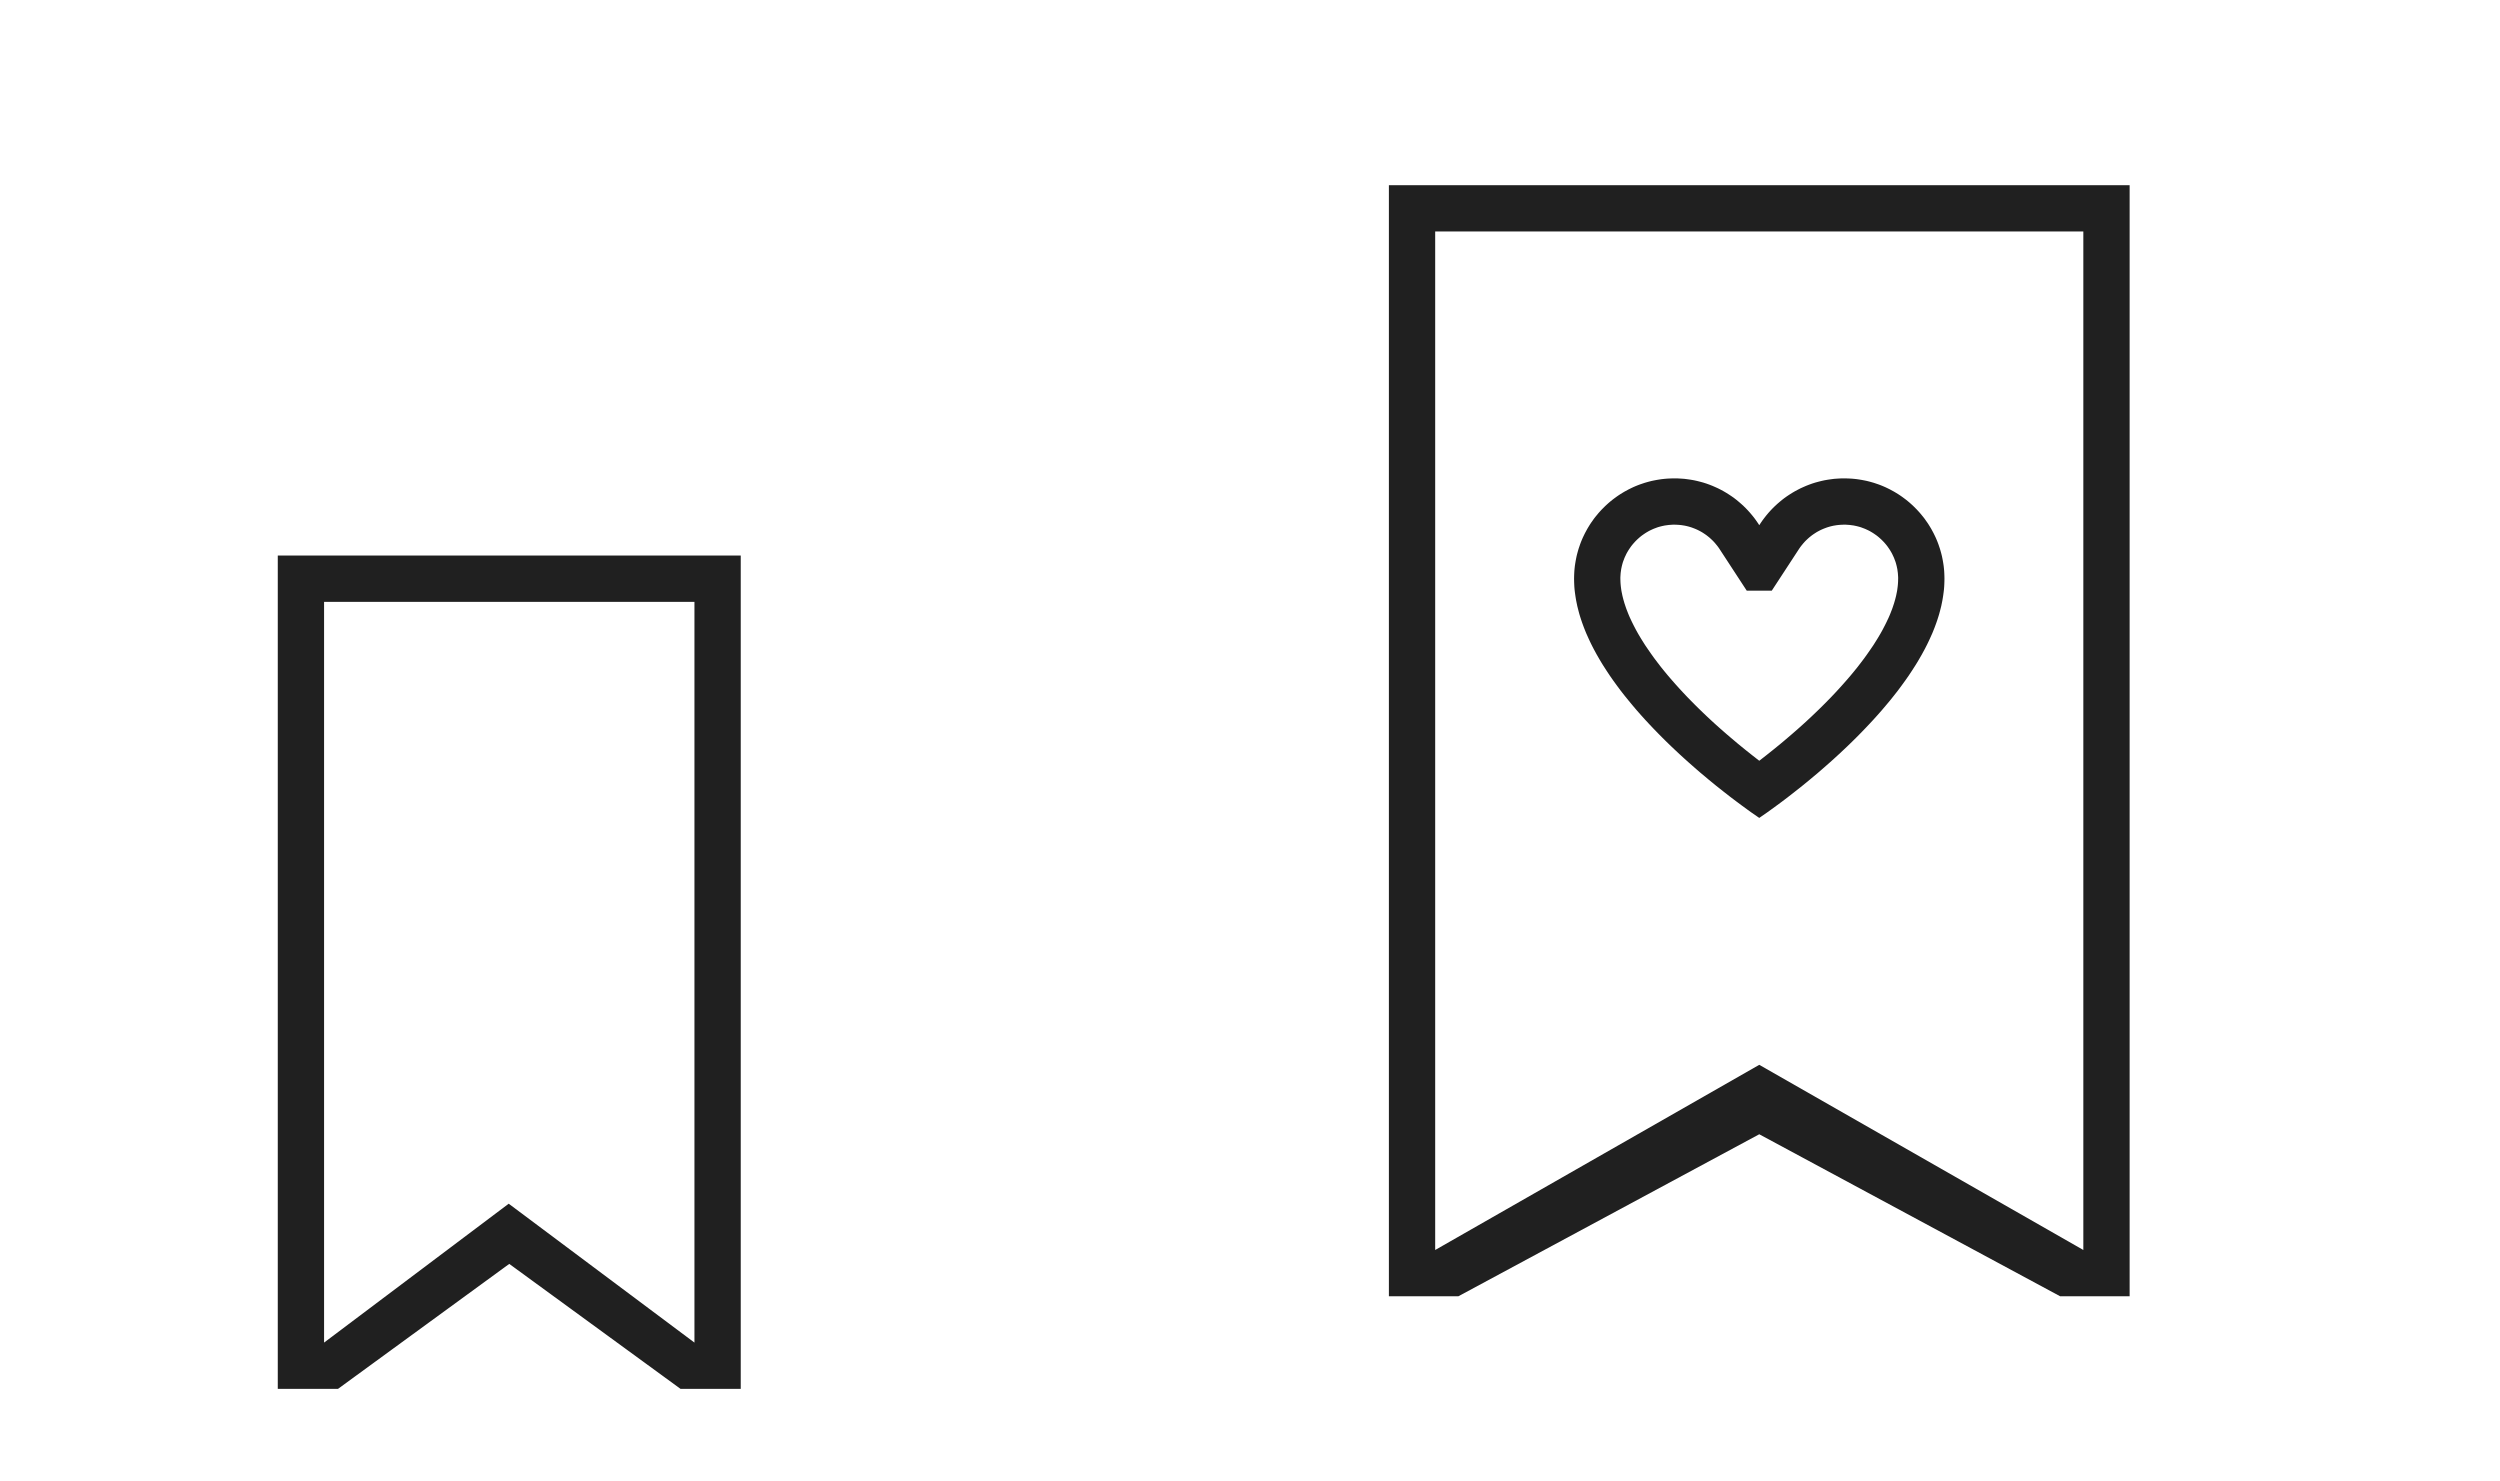 <?xml version="1.0" encoding="UTF-8" standalone="no"?>
<svg
   xmlns:serif="http://www.serif.com/"
   xmlns:dc="http://purl.org/dc/elements/1.1/"
   xmlns:cc="http://creativecommons.org/ns#"
   xmlns:rdf="http://www.w3.org/1999/02/22-rdf-syntax-ns#"
   xmlns:svg="http://www.w3.org/2000/svg"
   xmlns="http://www.w3.org/2000/svg"
   xmlns:sodipodi="http://sodipodi.sourceforge.net/DTD/sodipodi-0.dtd"
   xmlns:inkscape="http://www.inkscape.org/namespaces/inkscape"
   width="54"
   height="32"
   id="svg3613"
   version="1.1"
   sodipodi:docname="bookmarks.svgz"
   inkscape:version="0.92.2 (5c3e80d, 2017-08-06)">
  <sodipodi:namedview
     pagecolor="#ffffff"
     bordercolor="#666666"
     borderopacity="1"
     objecttolerance="10"
     gridtolerance="10"
     guidetolerance="10"
     inkscape:pageopacity="0"
     inkscape:pageshadow="2"
     inkscape:window-width="1920"
     inkscape:window-height="1017"
     id="namedview12"
     showgrid="true"
     inkscape:zoom="9.1400099"
     inkscape:cx="4.4404288"
     inkscape:cy="30.28433"
     inkscape:window-x="-8"
     inkscape:window-y="-8"
     inkscape:window-maximized="1"
     inkscape:current-layer="svg3613">
    <inkscape:grid
       type="xygrid"
       id="grid822" />
  </sodipodi:namedview>
  <defs
     id="defs3615">
    <style
       type="text/css"
       id="current-color-scheme">
      .ColorScheme-Text {
        color:#31363b;
      }
      .ColorScheme-Background{
        color:#E9E8E8;
      }
      .ColorScheme-ViewText {
        color:#31363b;
      }
      .ColorScheme-ViewBackground{
        color:#ffffff;
      }
      .ColorScheme-ViewHover {
        color:#000000;
      }
      .ColorScheme-ViewFocus{
        color:#5a5a5a;
      }
      .ColorScheme-ButtonText {
        color:#31363b;
      }
      .ColorScheme-ButtonBackground{
        color:#E9E8E8;
      }
      .ColorScheme-ButtonHover {
        color:#1489ff;
      }
      .ColorScheme-ButtonFocus{
        color:#2B74C7;
      }
</style>
  </defs>
  <g
     style="clip-rule:evenodd;fill-rule:evenodd;stroke-linejoin:round;stroke-miterlimit:1.414"
     id="bookmarks"
     transform="translate(22)">
    <path
       inkscape:connector-curvature="0"
       id="path2"
       style="fill:#202020"
       d="M 24,4 V 28 H 22.5 L 16,24.5 9.5,28 H 8 V 4 Z M 23,5 H 9 v 22 l 7,-4 7,4 z" />
    <path
       inkscape:connector-curvature="0"
       style="fill:#202020"
       d="m 17.889,10.334 0.056,0.002 0.055,0.003 0.055,0.005 0.054,0.006 0.054,0.008 0.054,0.009 0.053,0.01 0.053,0.011 0.052,0.013 0.051,0.014 0.052,0.015 0.05,0.017 0.05,0.017 0.05,0.019 0.049,0.02 0.048,0.021 0.048,0.023 0.047,0.023 0.046,0.025 0.046,0.025 0.045,0.027 0.044,0.027 0.044,0.029 0.043,0.03 0.042,0.031 0.041,0.031 0.041,0.033 0.039,0.033 0.039,0.035 0.038,0.035 0.037,0.037 0.037,0.037 0.035,0.038 0.035,0.039 0.033,0.04 0.033,0.04 0.032,0.041 0.03,0.043 0.03,0.042 0.029,0.044 0.027,0.044 0.027,0.045 0.025,0.046 0.025,0.046 0.023,0.047 0.023,0.048 0.021,0.048 0.02,0.049 0.019,0.05 0.017,0.05 0.017,0.05 0.015,0.052 0.014,0.051 0.013,0.052 0.011,0.053 0.01,0.053 0.009,0.054 0.008,0.054 0.006,0.054 0.005,0.055 0.003,0.055 0.002,0.056 0.001,0.056 -0.001,0.059 -0.002,0.059 -0.003,0.059 -0.005,0.059 -0.007,0.059 -0.008,0.059 -0.009,0.059 -0.01,0.059 -0.012,0.059 -0.012,0.059 -0.015,0.059 -0.015,0.059 -0.016,0.059 -0.018,0.059 -0.019,0.059 -0.02,0.059 -0.021,0.058 -0.022,0.059 -0.023,0.058 -0.024,0.059 -0.026,0.058 -0.026,0.058 -0.027,0.058 -0.028,0.058 -0.029,0.058 -0.03,0.058 -0.031,0.057 -0.031,0.057 -0.033,0.057 -0.033,0.057 -0.034,0.057 -0.035,0.057 -0.072,0.112 -0.074,0.112 -0.077,0.11 -0.08,0.11 -0.081,0.109 -0.084,0.107 -0.085,0.106 -0.088,0.105 -0.088,0.104 -0.09,0.102 -0.091,0.101 -0.092,0.099 -0.093,0.098 -0.093,0.096 -0.093,0.094 -0.094,0.093 -0.094,0.091 -0.093,0.088 -0.093,0.087 -0.093,0.085 -0.092,0.083 -0.091,0.08 -0.09,0.079 -0.088,0.076 -0.087,0.073 -0.086,0.072 -0.165,0.135 -0.157,0.124 -0.146,0.114 -0.134,0.102 -0.122,0.09 -0.107,0.078 -0.09,0.065 -0.127,0.088 L 16,17.667 15.955,17.636 15.828,17.548 15.738,17.483 15.631,17.405 15.51,17.315 15.375,17.213 15.229,17.099 15.072,16.975 14.907,16.84 14.822,16.768 14.734,16.695 14.646,16.619 14.556,16.54 14.465,16.46 14.373,16.377 14.28,16.292 14.187,16.205 14.094,16.117 14,16.026 13.906,15.933 13.813,15.839 13.72,15.743 13.627,15.645 13.535,15.546 13.444,15.445 13.354,15.343 13.266,15.239 13.179,15.134 13.093,15.028 13.009,14.921 12.928,14.812 12.848,14.702 12.771,14.592 12.697,14.48 12.625,14.368 12.59,14.311 12.556,14.254 12.523,14.197 12.49,14.14 12.459,14.083 12.428,14.026 12.398,13.968 12.369,13.91 12.341,13.852 12.314,13.794 12.288,13.736 12.262,13.678 12.238,13.619 12.215,13.561 12.193,13.502 12.172,13.444 12.152,13.385 12.133,13.326 12.115,13.267 12.099,13.208 12.084,13.149 12.069,13.09 12.057,13.031 12.045,12.972 12.035,12.913 12.026,12.854 12.018,12.795 12.011,12.736 12.006,12.677 12.003,12.618 12.001,12.559 12,12.5 l 10e-4,-0.056 0.002,-0.056 0.003,-0.055 0.005,-0.055 0.006,-0.054 0.008,-0.054 0.009,-0.054 0.01,-0.053 0.011,-0.053 0.013,-0.052 0.014,-0.051 0.015,-0.052 0.017,-0.05 0.017,-0.05 0.019,-0.05 0.02,-0.049 0.021,-0.048 0.023,-0.048 0.023,-0.047 0.025,-0.046 0.025,-0.046 0.027,-0.045 0.027,-0.044 0.029,-0.044 0.03,-0.042 0.03,-0.043 0.032,-0.041 0.033,-0.04 0.033,-0.04 0.035,-0.039 0.035,-0.038 0.037,-0.037 0.037,-0.037 0.038,-0.035 0.039,-0.035 0.039,-0.033 0.041,-0.033 0.041,-0.031 0.042,-0.031 0.043,-0.03 0.044,-0.029 0.044,-0.027 0.045,-0.027 0.046,-0.025 0.046,-0.025 0.047,-0.023 0.048,-0.023 0.048,-0.021 0.049,-0.02 0.05,-0.019 0.05,-0.017 0.05,-0.017 0.052,-0.015 0.051,-0.014 0.052,-0.013 0.053,-0.011 0.053,-0.01 0.054,-0.009 0.054,-0.008 0.054,-0.006 0.055,-0.005 0.055,-0.003 0.056,-0.002 0.056,-10e-4 0.072,10e-4 0.071,0.004 0.071,0.005 0.07,0.009 0.07,0.01 0.069,0.012 0.068,0.015 0.067,0.017 0.066,0.018 0.066,0.021 0.064,0.023 0.064,0.025 0.062,0.027 0.062,0.028 0.061,0.031 0.059,0.032 0.058,0.034 0.057,0.036 0.056,0.037 0.055,0.039 0.053,0.041 0.052,0.043 0.051,0.044 0.049,0.045 0.048,0.047 0.046,0.048 0.045,0.05 0.044,0.052 0.042,0.052 0.04,0.054 0.038,0.055 0.037,0.056 0.037,-0.056 0.038,-0.055 0.041,-0.054 0.041,-0.052 0.044,-0.052 0.045,-0.05 0.046,-0.048 0.048,-0.047 0.049,-0.045 0.051,-0.044 0.052,-0.043 0.053,-0.041 0.055,-0.039 0.056,-0.037 0.057,-0.036 0.058,-0.034 0.06,-0.032 0.06,-0.031 0.062,-0.028 0.062,-0.027 0.064,-0.025 0.064,-0.023 0.066,-0.021 0.066,-0.018 0.067,-0.017 0.068,-0.015 0.069,-0.012 0.07,-0.01 0.07,-0.009 0.071,-0.005 0.071,-0.004 0.072,-10e-4 z m -3.753,0.999 -0.03,0.002 -0.03,0.002 -0.03,0.002 -0.029,0.004 -0.029,0.004 -0.029,0.004 -0.028,0.006 -0.029,0.006 -0.028,0.007 -0.027,0.007 -0.028,0.008 -0.027,0.009 -0.026,0.01 -0.027,0.01 -0.026,0.01 -0.026,0.012 -0.026,0.012 -0.025,0.012 -0.025,0.013 -0.024,0.014 -0.024,0.014 -0.024,0.015 -0.024,0.016 -0.023,0.016 -0.023,0.016 -0.022,0.017 -0.022,0.018 -0.021,0.018 -0.021,0.019 -0.021,0.019 -0.02,0.02 -0.02,0.02 -0.019,0.021 -0.019,0.021 -0.018,0.021 -0.018,0.022 -0.017,0.022 -0.016,0.023 -0.016,0.023 -0.016,0.024 -0.015,0.024 -0.014,0.024 -0.014,0.024 -0.013,0.025 -0.012,0.026 -0.012,0.025 -0.012,0.026 -0.01,0.026 -0.01,0.027 -0.01,0.026 -0.009,0.027 -0.008,0.028 -0.007,0.027 -0.007,0.028 -0.006,0.029 -0.006,0.028 -0.004,0.029 -0.004,0.029 -0.004,0.029 -0.002,0.03 -0.002,0.03 L 13,12.469 V 12.5 l 10e-4,0.034 0.001,0.035 0.002,0.035 0.003,0.036 0.004,0.037 0.005,0.037 0.005,0.037 0.007,0.038 0.008,0.039 0.008,0.039 0.01,0.04 0.01,0.04 0.012,0.041 0.012,0.042 0.014,0.042 0.014,0.042 0.015,0.043 0.017,0.043 0.017,0.044 0.018,0.044 0.019,0.044 0.021,0.045 0.021,0.045 0.022,0.045 0.023,0.046 0.024,0.046 0.024,0.046 0.026,0.047 0.026,0.046 0.028,0.047 0.028,0.047 0.028,0.045 0.061,0.097 0.064,0.094 0.066,0.095 0.068,0.095 0.072,0.095 0.073,0.095 0.076,0.094 0.077,0.093 0.08,0.093 0.081,0.092 0.082,0.091 0.084,0.091 0.084,0.089 0.086,0.088 0.086,0.087 0.086,0.085 0.087,0.084 0.086,0.082 0.087,0.081 0.086,0.079 0.086,0.077 0.085,0.075 0.084,0.073 0.083,0.071 0.082,0.069 0.078,0.066 0.157,0.128 0.147,0.117 0.137,0.107 0.016,0.012 0.016,-0.012 0.137,-0.107 0.147,-0.117 0.157,-0.128 0.079,-0.066 0.081,-0.069 0.083,-0.071 0.084,-0.073 0.085,-0.075 0.086,-0.077 0.086,-0.079 0.087,-0.081 0.086,-0.082 0.087,-0.084 0.086,-0.085 0.086,-0.087 0.086,-0.088 0.084,-0.089 0.084,-0.091 0.082,-0.091 0.081,-0.092 0.08,-0.093 0.077,-0.093 0.076,-0.094 0.073,-0.095 0.072,-0.095 0.068,-0.095 0.066,-0.095 0.064,-0.094 0.061,-0.097 0.028,-0.045 0.028,-0.047 0.028,-0.047 0.026,-0.046 0.026,-0.047 0.024,-0.046 0.024,-0.046 0.023,-0.046 0.022,-0.045 0.021,-0.045 0.021,-0.045 0.019,-0.044 0.018,-0.044 0.017,-0.044 0.017,-0.043 0.015,-0.043 0.014,-0.042 0.014,-0.042 0.012,-0.042 0.012,-0.041 0.01,-0.04 0.01,-0.04 0.008,-0.039 0.008,-0.039 0.007,-0.038 0.005,-0.037 0.005,-0.037 0.004,-0.037 0.003,-0.036 0.002,-0.035 10e-4,-0.035 L 19,12.5 v -0.031 l -0.002,-0.03 -0.002,-0.03 -0.002,-0.03 L 18.99,12.35 18.986,12.321 18.982,12.292 18.976,12.264 18.97,12.235 18.963,12.207 18.956,12.18 18.948,12.152 18.939,12.125 18.929,12.099 18.919,12.072 18.909,12.046 18.897,12.02 18.885,11.995 18.873,11.969 18.86,11.944 18.846,11.92 18.832,11.896 18.817,11.872 18.801,11.848 18.785,11.825 18.769,11.802 18.752,11.78 l -0.018,-0.022 -0.018,-0.021 -0.019,-0.021 -0.019,-0.021 -0.02,-0.02 -0.02,-0.02 -0.021,-0.019 -0.021,-0.019 -0.021,-0.018 -0.022,-0.018 -0.022,-0.017 -0.023,-0.016 -0.023,-0.016 -0.024,-0.016 -0.024,-0.015 -0.024,-0.014 -0.024,-0.014 -0.025,-0.013 -0.025,-0.012 -0.026,-0.012 -0.026,-0.012 -0.026,-0.01 -0.027,-0.01 -0.026,-0.01 -0.027,-0.009 -0.028,-0.008 -0.027,-0.007 -0.028,-0.007 -0.029,-0.006 -0.028,-0.006 -0.029,-0.004 -0.029,-0.004 -0.029,-0.004 -0.03,-0.002 -0.03,-0.002 -0.03,-0.002 h -0.029 l -0.041,10e-4 -0.039,0.002 -0.038,0.003 -0.038,0.004 -0.038,0.006 -0.036,0.006 -0.037,0.008 -0.036,0.009 -0.035,0.01 -0.035,0.011 -0.035,0.013 -0.034,0.013 -0.033,0.014 -0.033,0.015 -0.033,0.017 -0.032,0.017 -0.031,0.018 -0.031,0.02 -0.03,0.02 -0.03,0.021 -0.028,0.022 -0.029,0.023 -0.027,0.024 -0.027,0.025 -0.026,0.025 -0.025,0.026 -0.024,0.027 -0.023,0.028 -0.023,0.028 -0.022,0.029 -0.021,0.03 -0.595,0.911 H 15.73 L 15.135,11.848 15.114,11.818 15.092,11.789 15.069,11.761 15.046,11.733 15.022,11.706 14.997,11.68 14.971,11.655 14.944,11.63 14.917,11.606 14.888,11.583 14.86,11.561 14.83,11.54 14.8,11.52 14.769,11.5 14.738,11.482 14.706,11.465 14.673,11.448 14.64,11.433 14.607,11.419 14.573,11.406 14.538,11.393 14.503,11.382 14.468,11.372 14.432,11.363 14.395,11.355 14.359,11.349 14.321,11.343 14.283,11.339 14.245,11.336 14.206,11.334 14.165,11.333 Z"
       serif:id="Heart Icon"
       id="Heart-Icon" />
    <rect
       y="0"
       x="0"
       height="32"
       width="32"
       id="rect820"
       style="fill:#2020ff;fill-opacity:0" />
  </g>
  <g
     style="clip-rule:evenodd;fill-rule:evenodd;stroke-linejoin:round;stroke-miterlimit:1.414"
     id="22-22-bookmarks"
     transform="translate(0,10)">
    <path
       inkscape:connector-curvature="0"
       id="path2-3"
       style="fill:#202020;fill-opacity:1"
       d="M 16,2 V 20 H 14.7 L 11,17.3 7.3,20 H 6 V 2 Z M 15,3 H 7 V 19 L 10.988,16 15,19 Z" />
    <rect
       y="0"
       x="0"
       height="22"
       width="22"
       id="rect817"
       style="fill:#ffffff;fill-opacity:0;stroke-width:1.004" />
  </g>
</svg>
